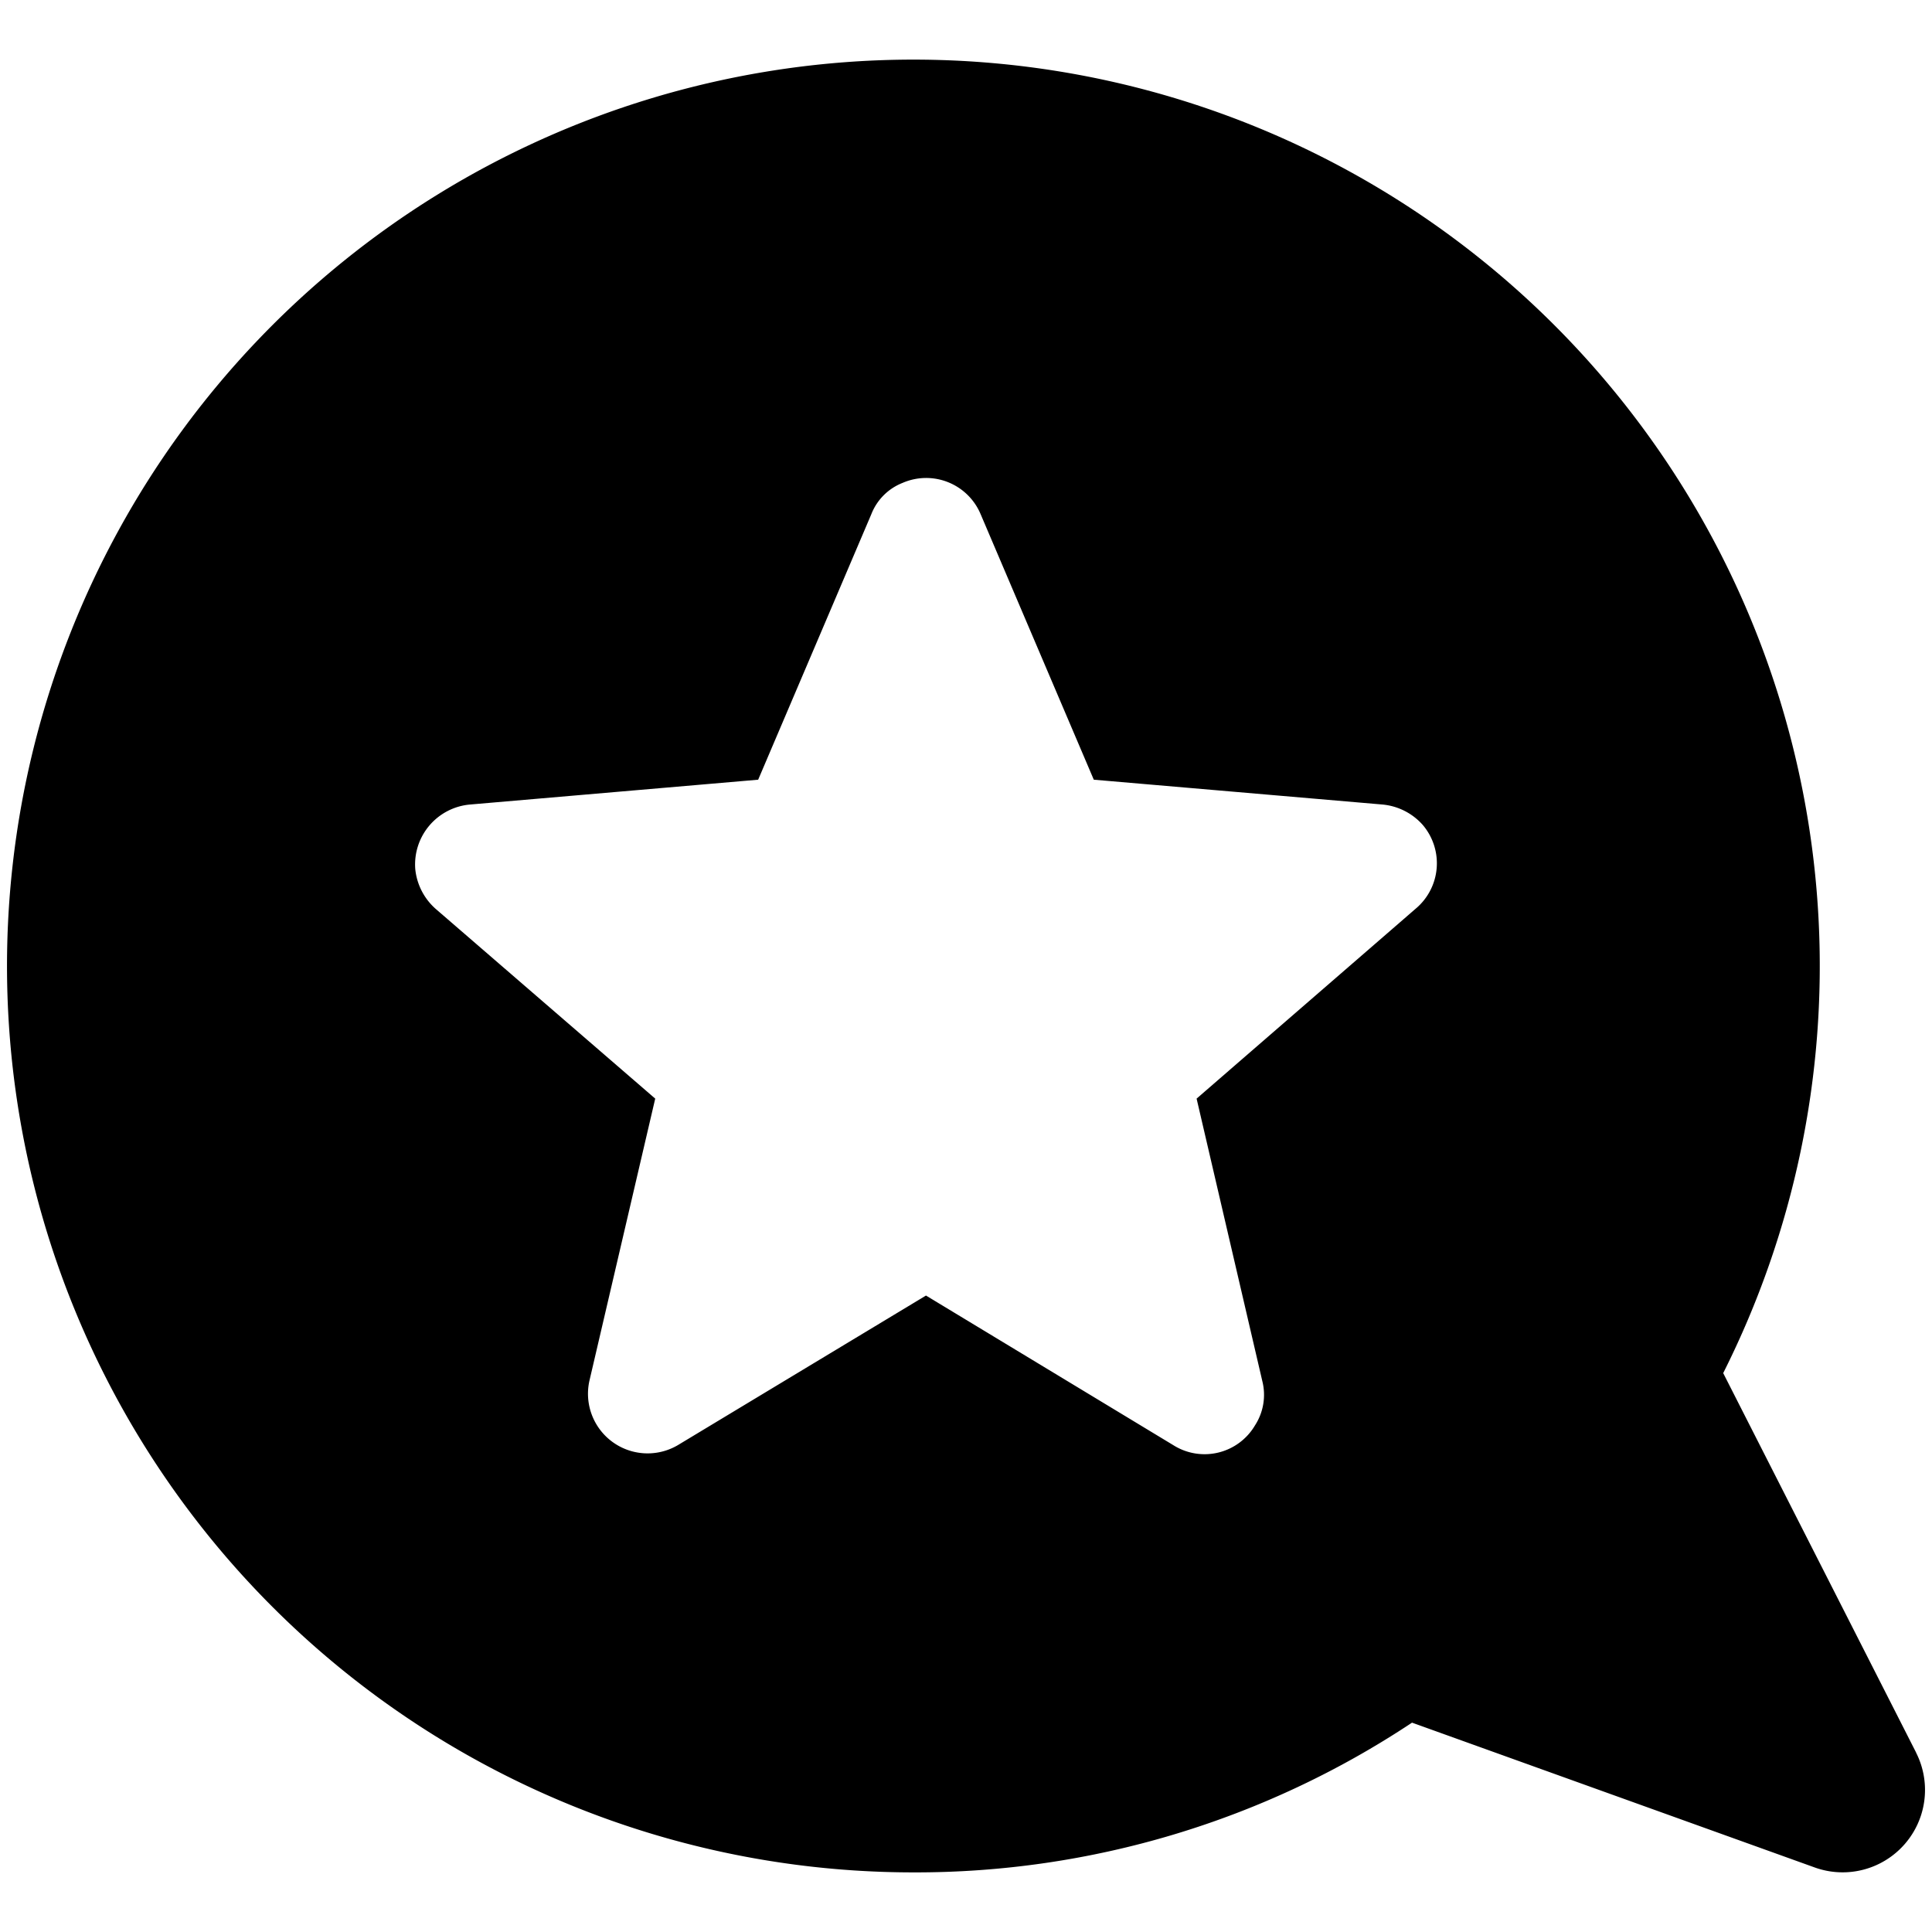 <svg data-tags="message,comment,mention,speech bubble,suggest,important" xmlns="http://www.w3.org/2000/svg" viewBox="0 0 14 14"><path d="M13.885 12.7l-1.398-2.75a6.568 6.568 0 10-5.87 3.618 6.499 6.499 0 003.615-1.085l2.92 1.05a.597.597 0 00.733-.832zm-3.628-6.114L8.671 7.961l.476 2.046a.407.407 0 01-.053.322.424.424 0 01-.592.143L6.71 9.388l-1.798 1.084a.432.432 0 01-.64-.47l.476-2.041-1.591-1.375a.444.444 0 01-.148-.29.436.436 0 01.396-.466l2.089-.18.82-1.924a.4.4 0 01.227-.227.428.428 0 01.565.227l.82 1.924 2.093.18a.444.444 0 01.291.148.429.429 0 01-.053.608z"/></svg>